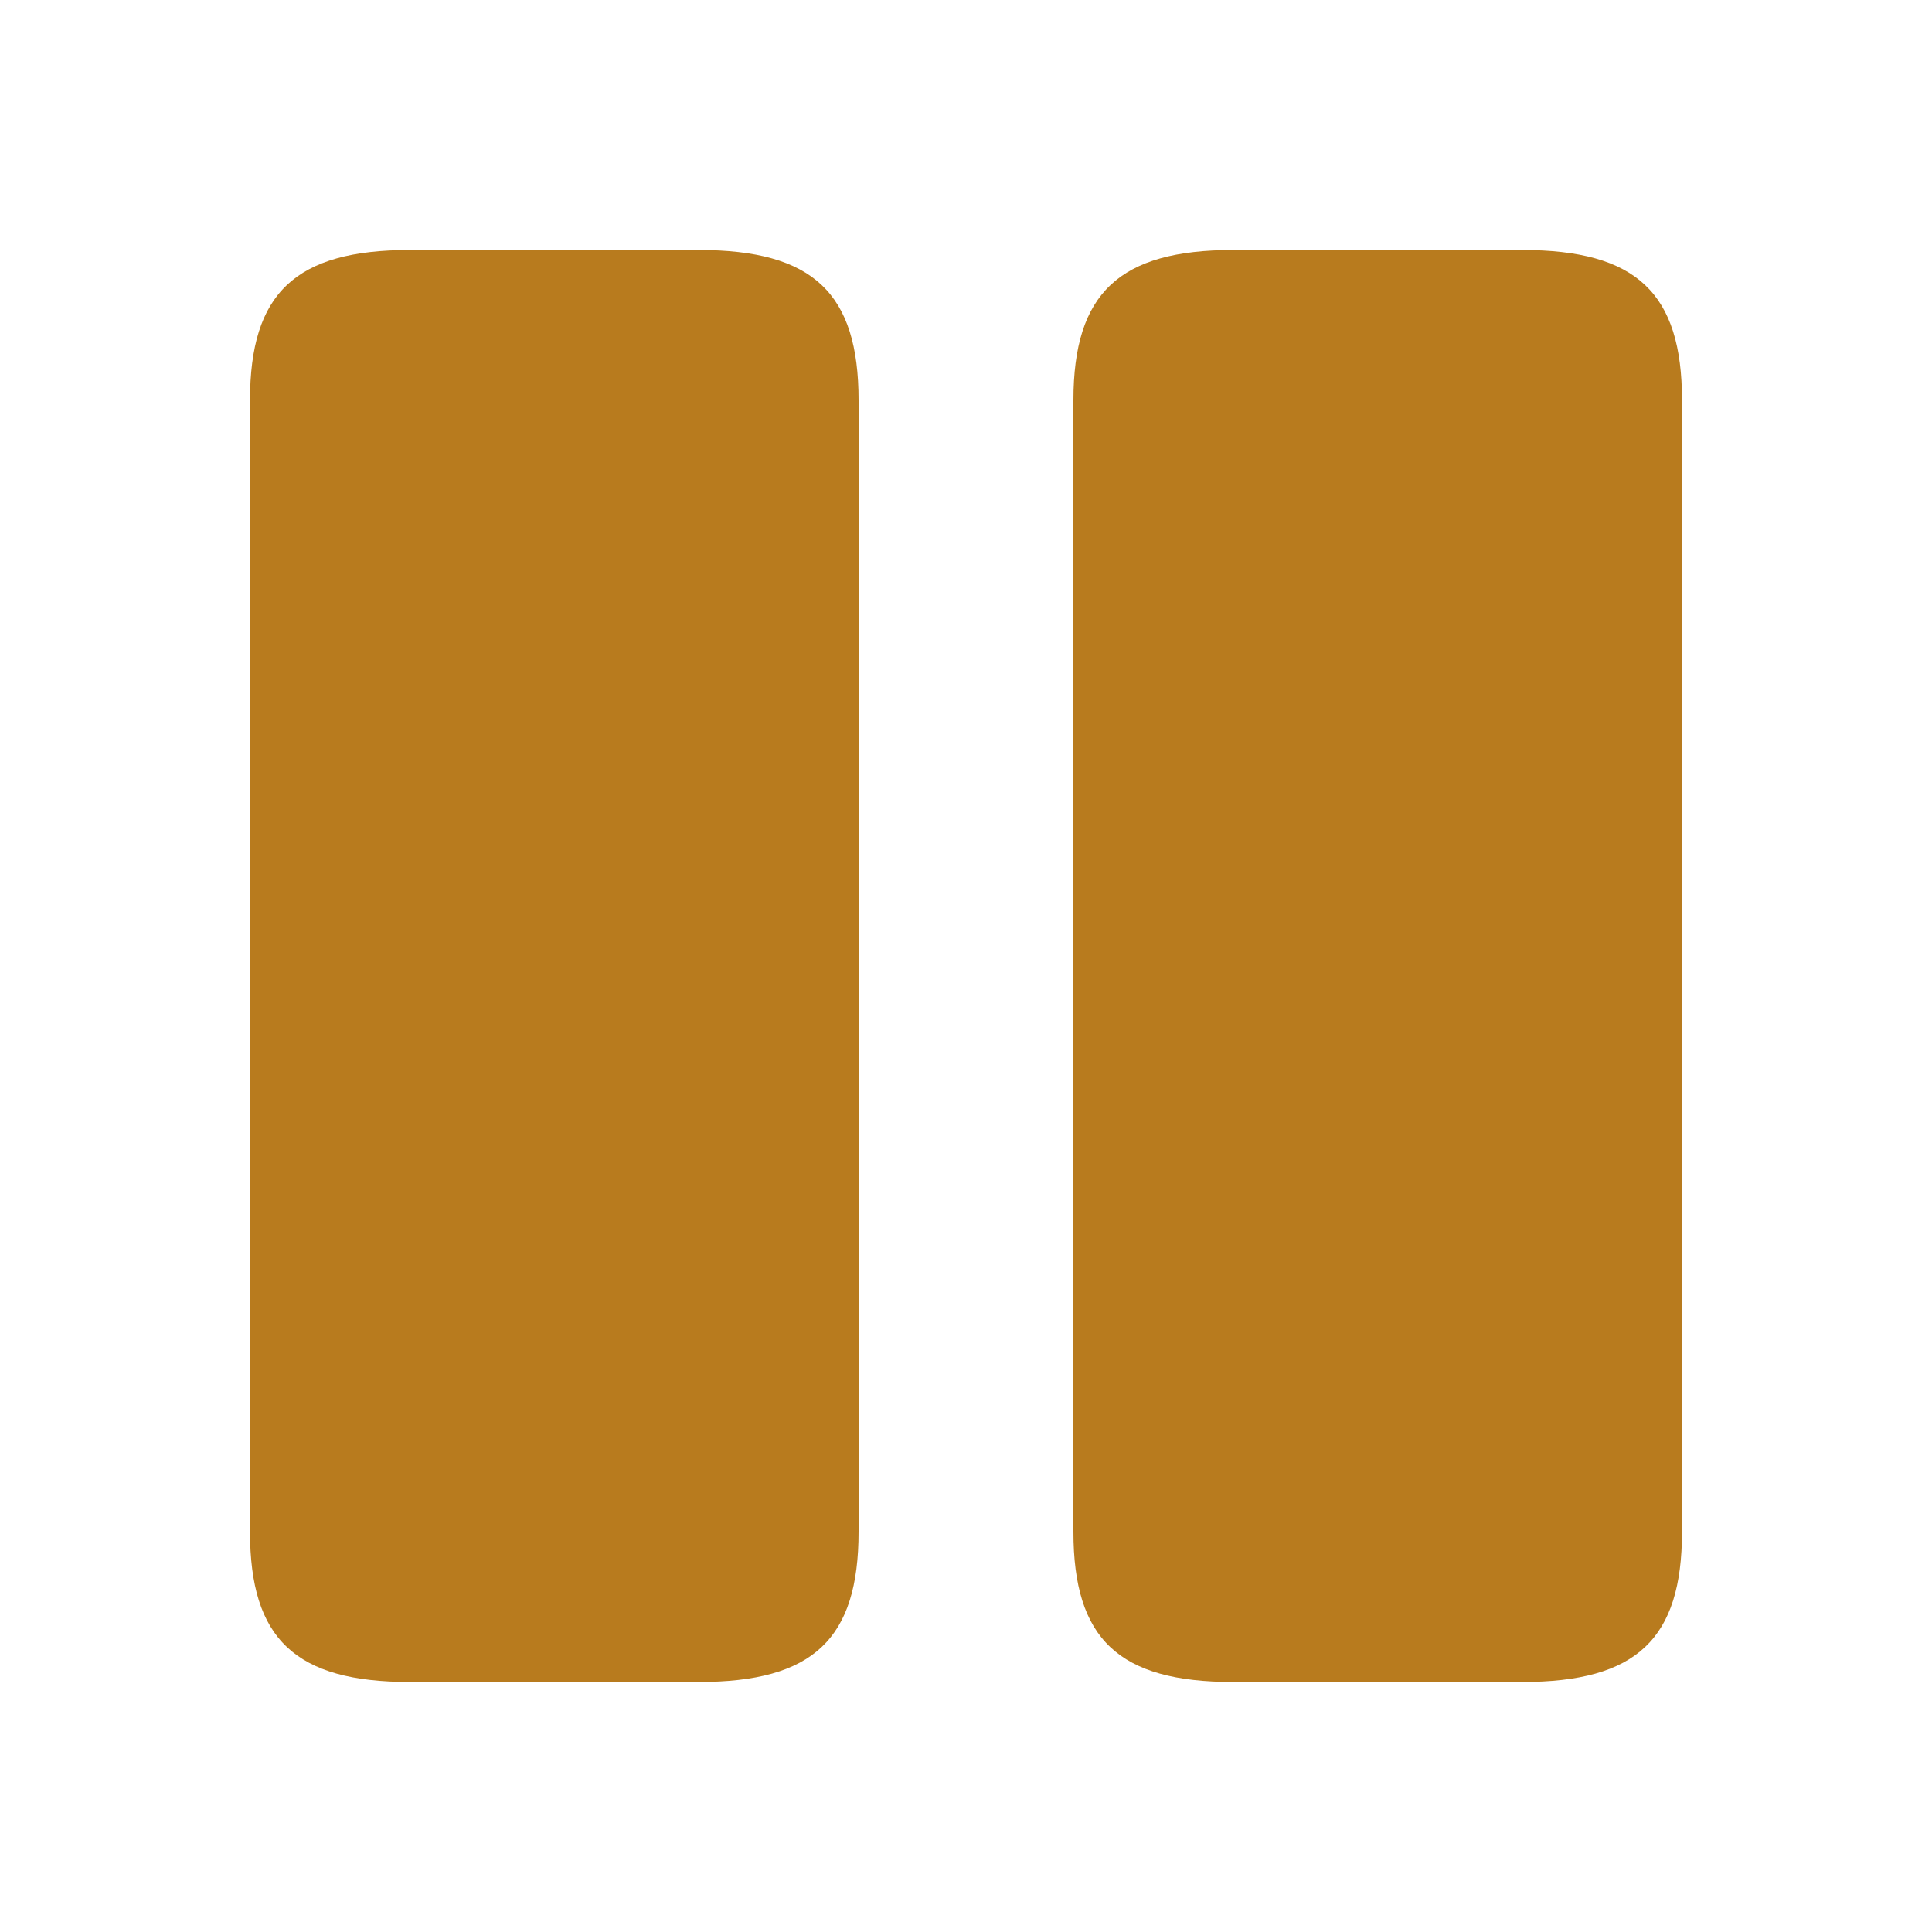 <svg width="10" height="10" viewBox="0 0 10 10" xmlns="http://www.w3.org/2000/svg" fill="#B87B1E">
	<path d="M4.444 7.928V2.072C4.444 1.517 4.209 1.294 3.616 1.294H2.122C1.529 1.294 1.294 1.517 1.294 2.072V7.928C1.294 8.484 1.529 8.706 2.122 8.706H3.616C4.209 8.706 4.444 8.484 4.444 7.928Z"/>
	<path d="M8.706 7.928V2.072C8.706 1.517 8.471 1.294 7.878 1.294H6.383C5.794 1.294 5.556 1.517 5.556 2.072V7.928C5.556 8.484 5.79 8.706 6.383 8.706H7.878C8.471 8.706 8.706 8.484 8.706 7.928Z"/>
</svg>
